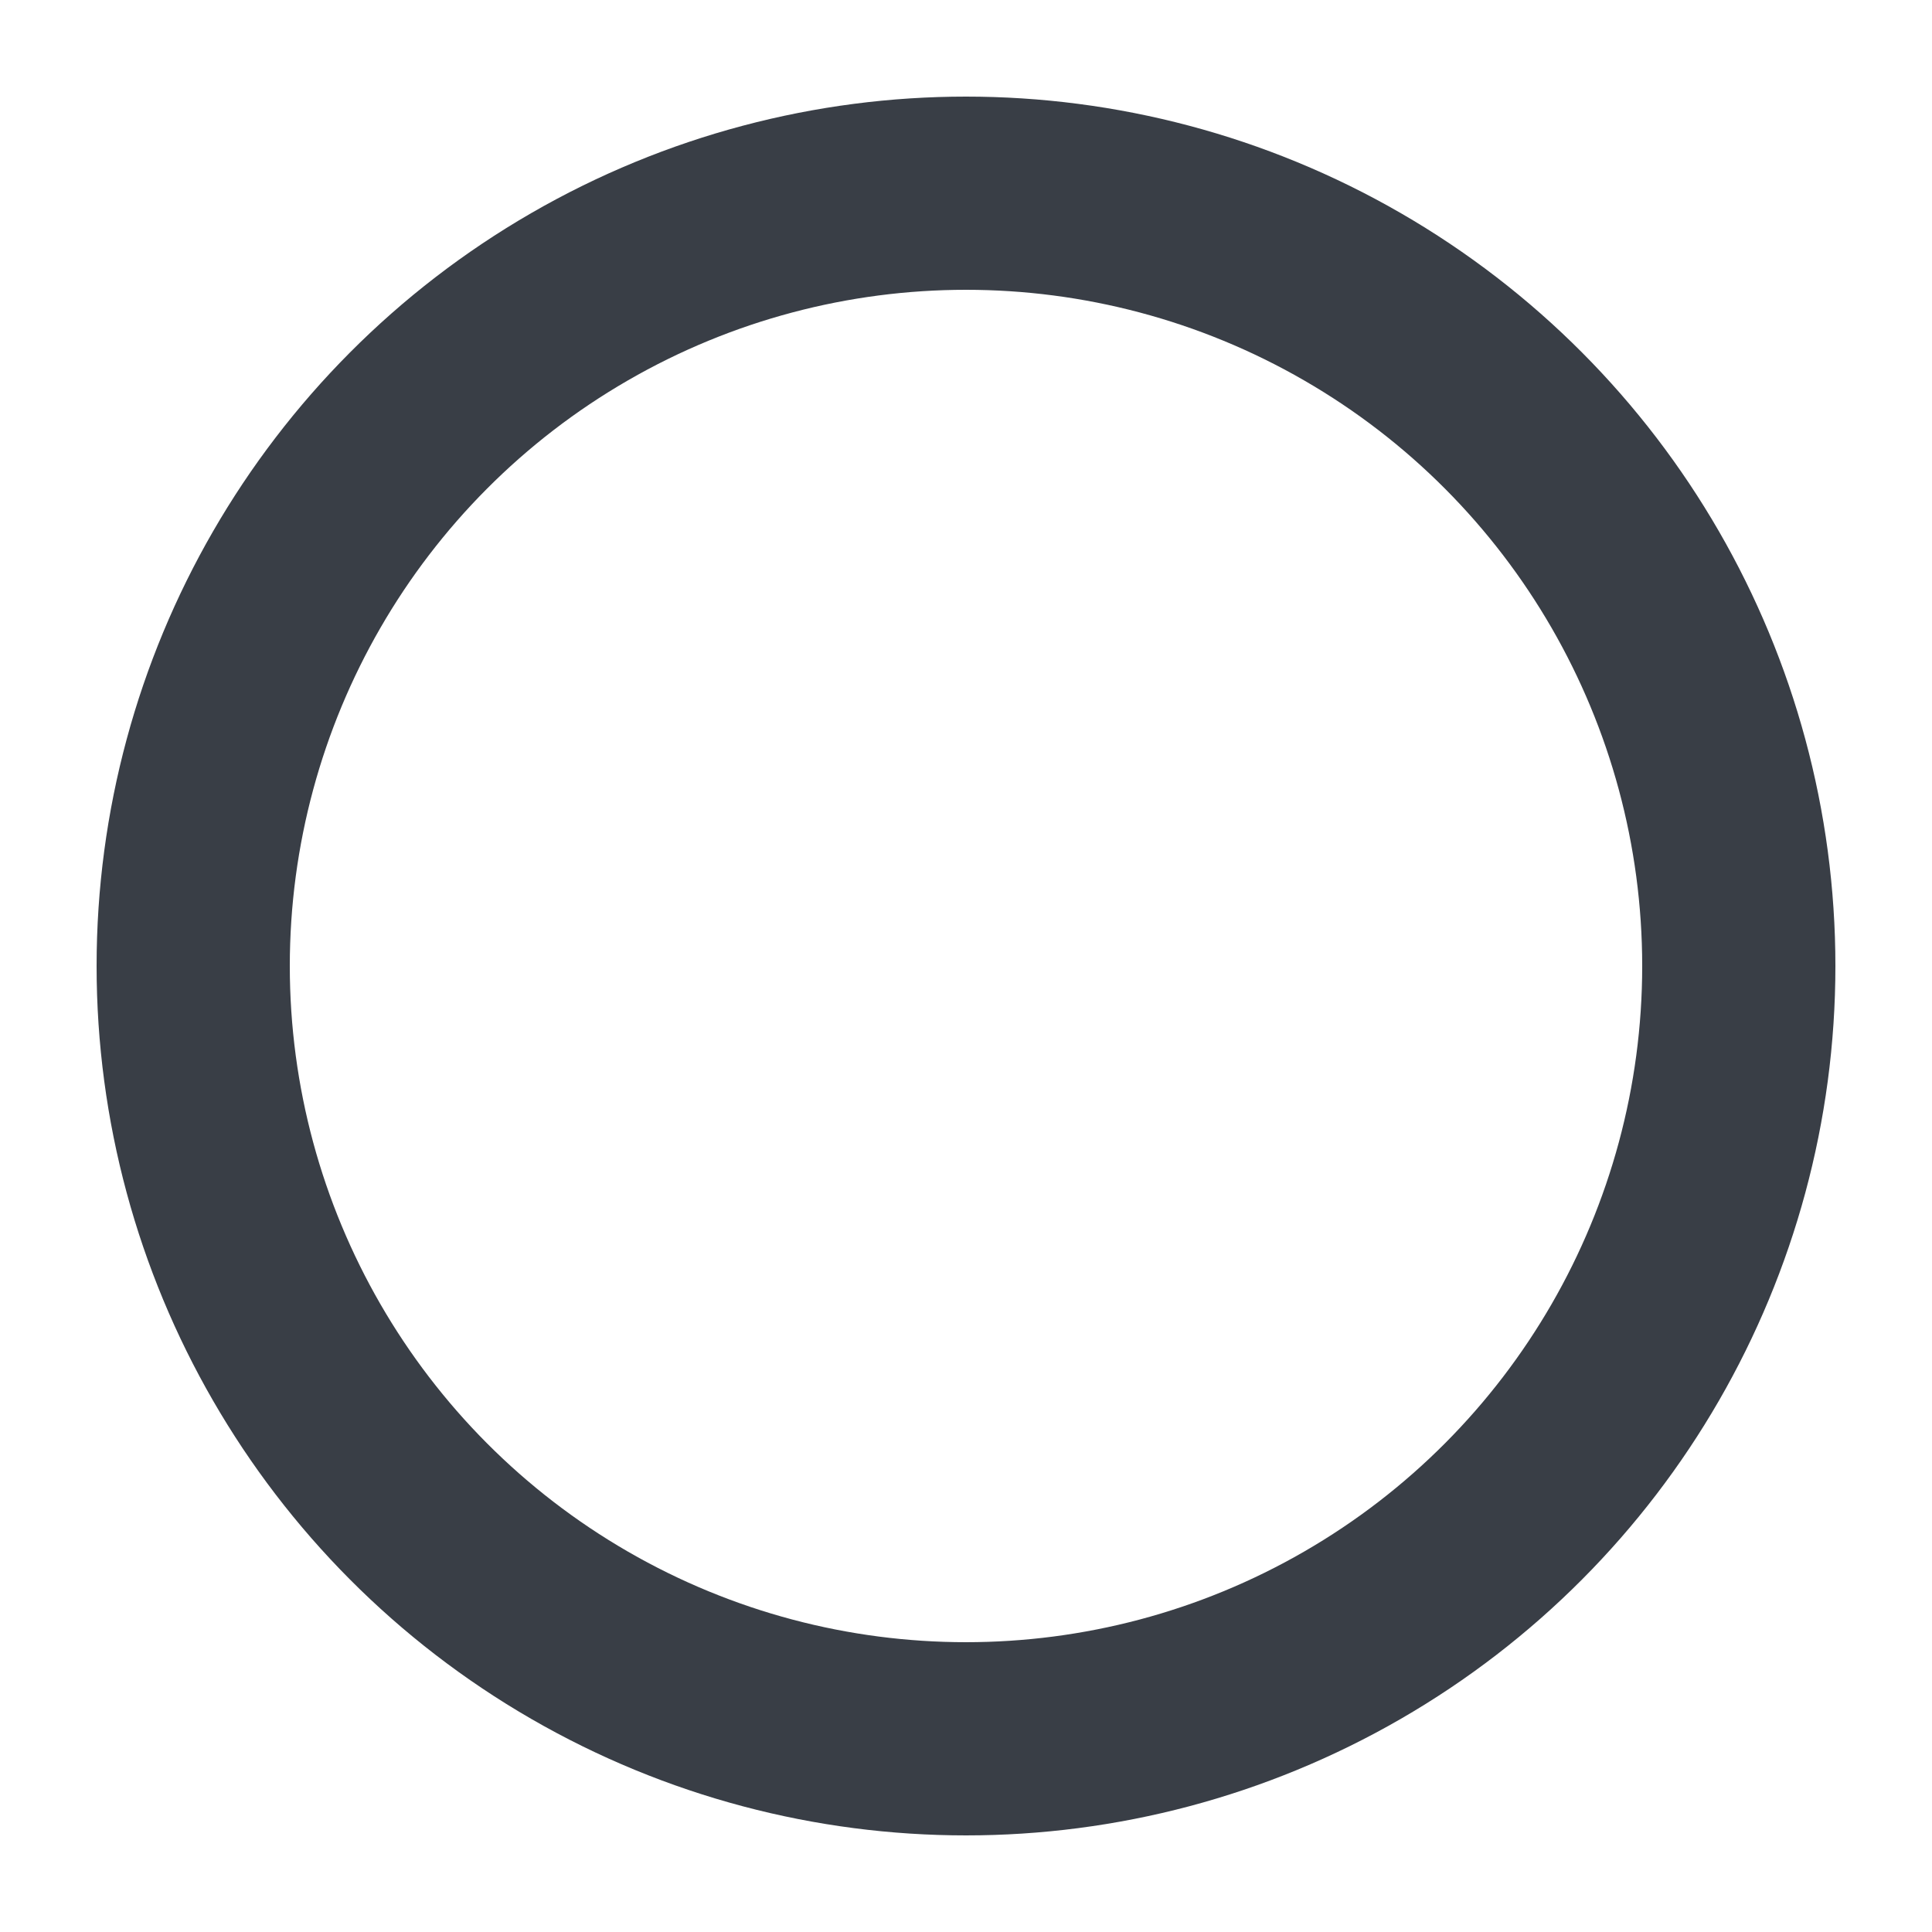 <svg xmlns="http://www.w3.org/2000/svg" width="20" height="20" viewBox="0 0 20 20">
    <g fill="none" fill-rule="evenodd">
        <path d="M0 0H20V20H0z"/>
        <circle cx="10" cy="10" r="8" stroke="#393E46" stroke-width="2"/>
    </g>
</svg>
